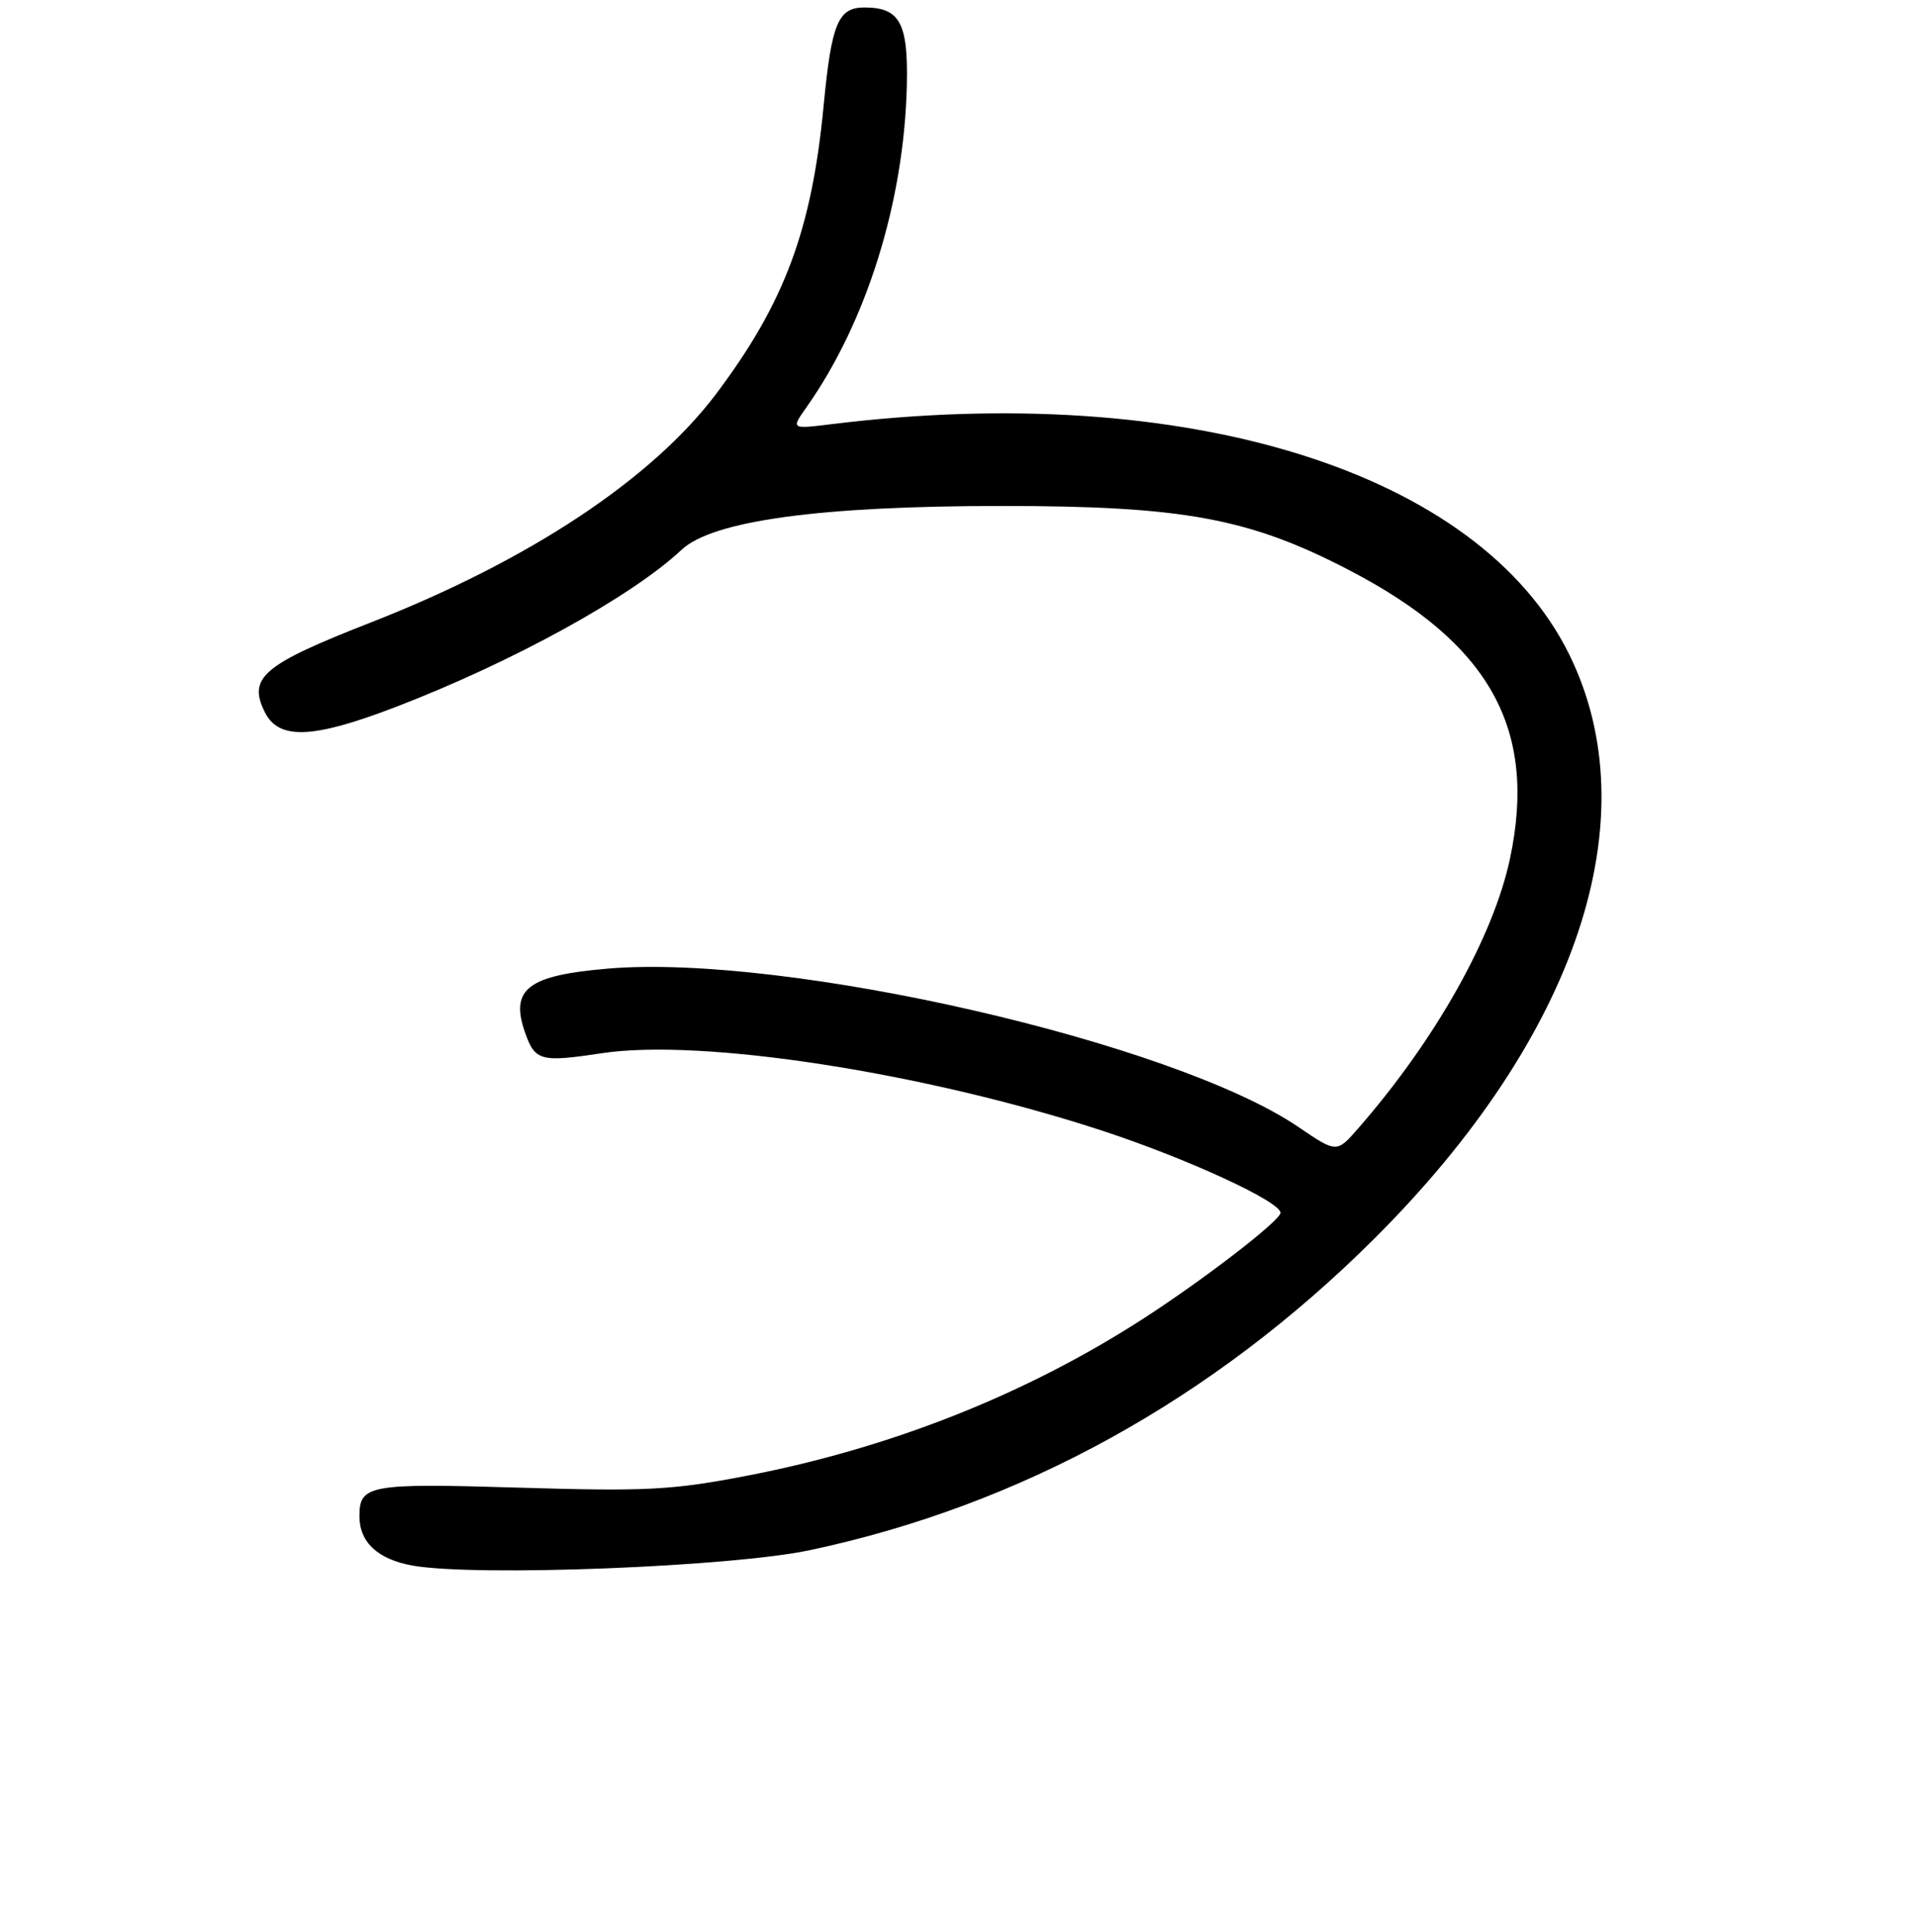 <?xml version="1.0" encoding="UTF-8" standalone="no"?>
<!DOCTYPE svg PUBLIC "-//W3C//DTD SVG 1.1//EN" "http://www.w3.org/Graphics/SVG/1.1/DTD/svg11.dtd" >
<svg xmlns="http://www.w3.org/2000/svg" xmlns:xlink="http://www.w3.org/1999/xlink" version="1.1" viewBox="0 0 256 258">
 <g >
 <path fill="currentColor"
d=" M 108.20 207.04 C 136.36 201.05 161.95 186.93 183.47 165.50 C 210.62 138.46 220.36 109.27 209.53 87.36 C 197.48 62.98 158.47 50.82 111.07 56.65 C 105.63 57.32 105.63 57.32 107.69 54.41 C 115.72 43.04 120.74 26.95 121.10 11.41 C 121.29 3.06 120.17 1.00 115.43 1.00 C 111.92 1.00 111.04 3.12 109.99 14.11 C 108.41 30.68 104.77 40.45 95.68 52.55 C 87.07 64.00 70.66 74.87 49.47 83.16 C 35.10 88.78 33.07 90.50 35.36 95.11 C 37.22 98.86 41.75 98.69 52.84 94.43 C 68.45 88.43 84.36 79.68 91.01 73.44 C 95.17 69.53 109.57 67.57 134.00 67.58 C 158.04 67.59 166.85 69.22 180.15 76.14 C 198.94 85.91 205.31 97.31 201.66 114.62 C 199.46 125.08 191.65 138.97 181.34 150.75 C 178.50 154.00 178.50 154.00 173.38 150.52 C 156.74 139.22 105.08 127.36 81.20 129.37 C 70.48 130.27 68.09 132.10 70.11 137.89 C 71.45 141.72 72.18 141.91 80.40 140.67 C 93.76 138.65 123.61 143.28 147.28 151.05 C 158.59 154.77 171.00 160.49 171.00 161.99 C 171.00 163.02 160.67 170.98 152.50 176.24 C 136.87 186.30 118.87 193.42 99.73 197.11 C 89.76 199.03 86.35 199.21 69.39 198.70 C 49.27 198.09 48.00 198.32 48.00 202.51 C 48.00 206.00 50.46 208.28 55.11 209.11 C 63.57 210.61 97.64 209.29 108.20 207.04 Z "/>
</g>
</svg>